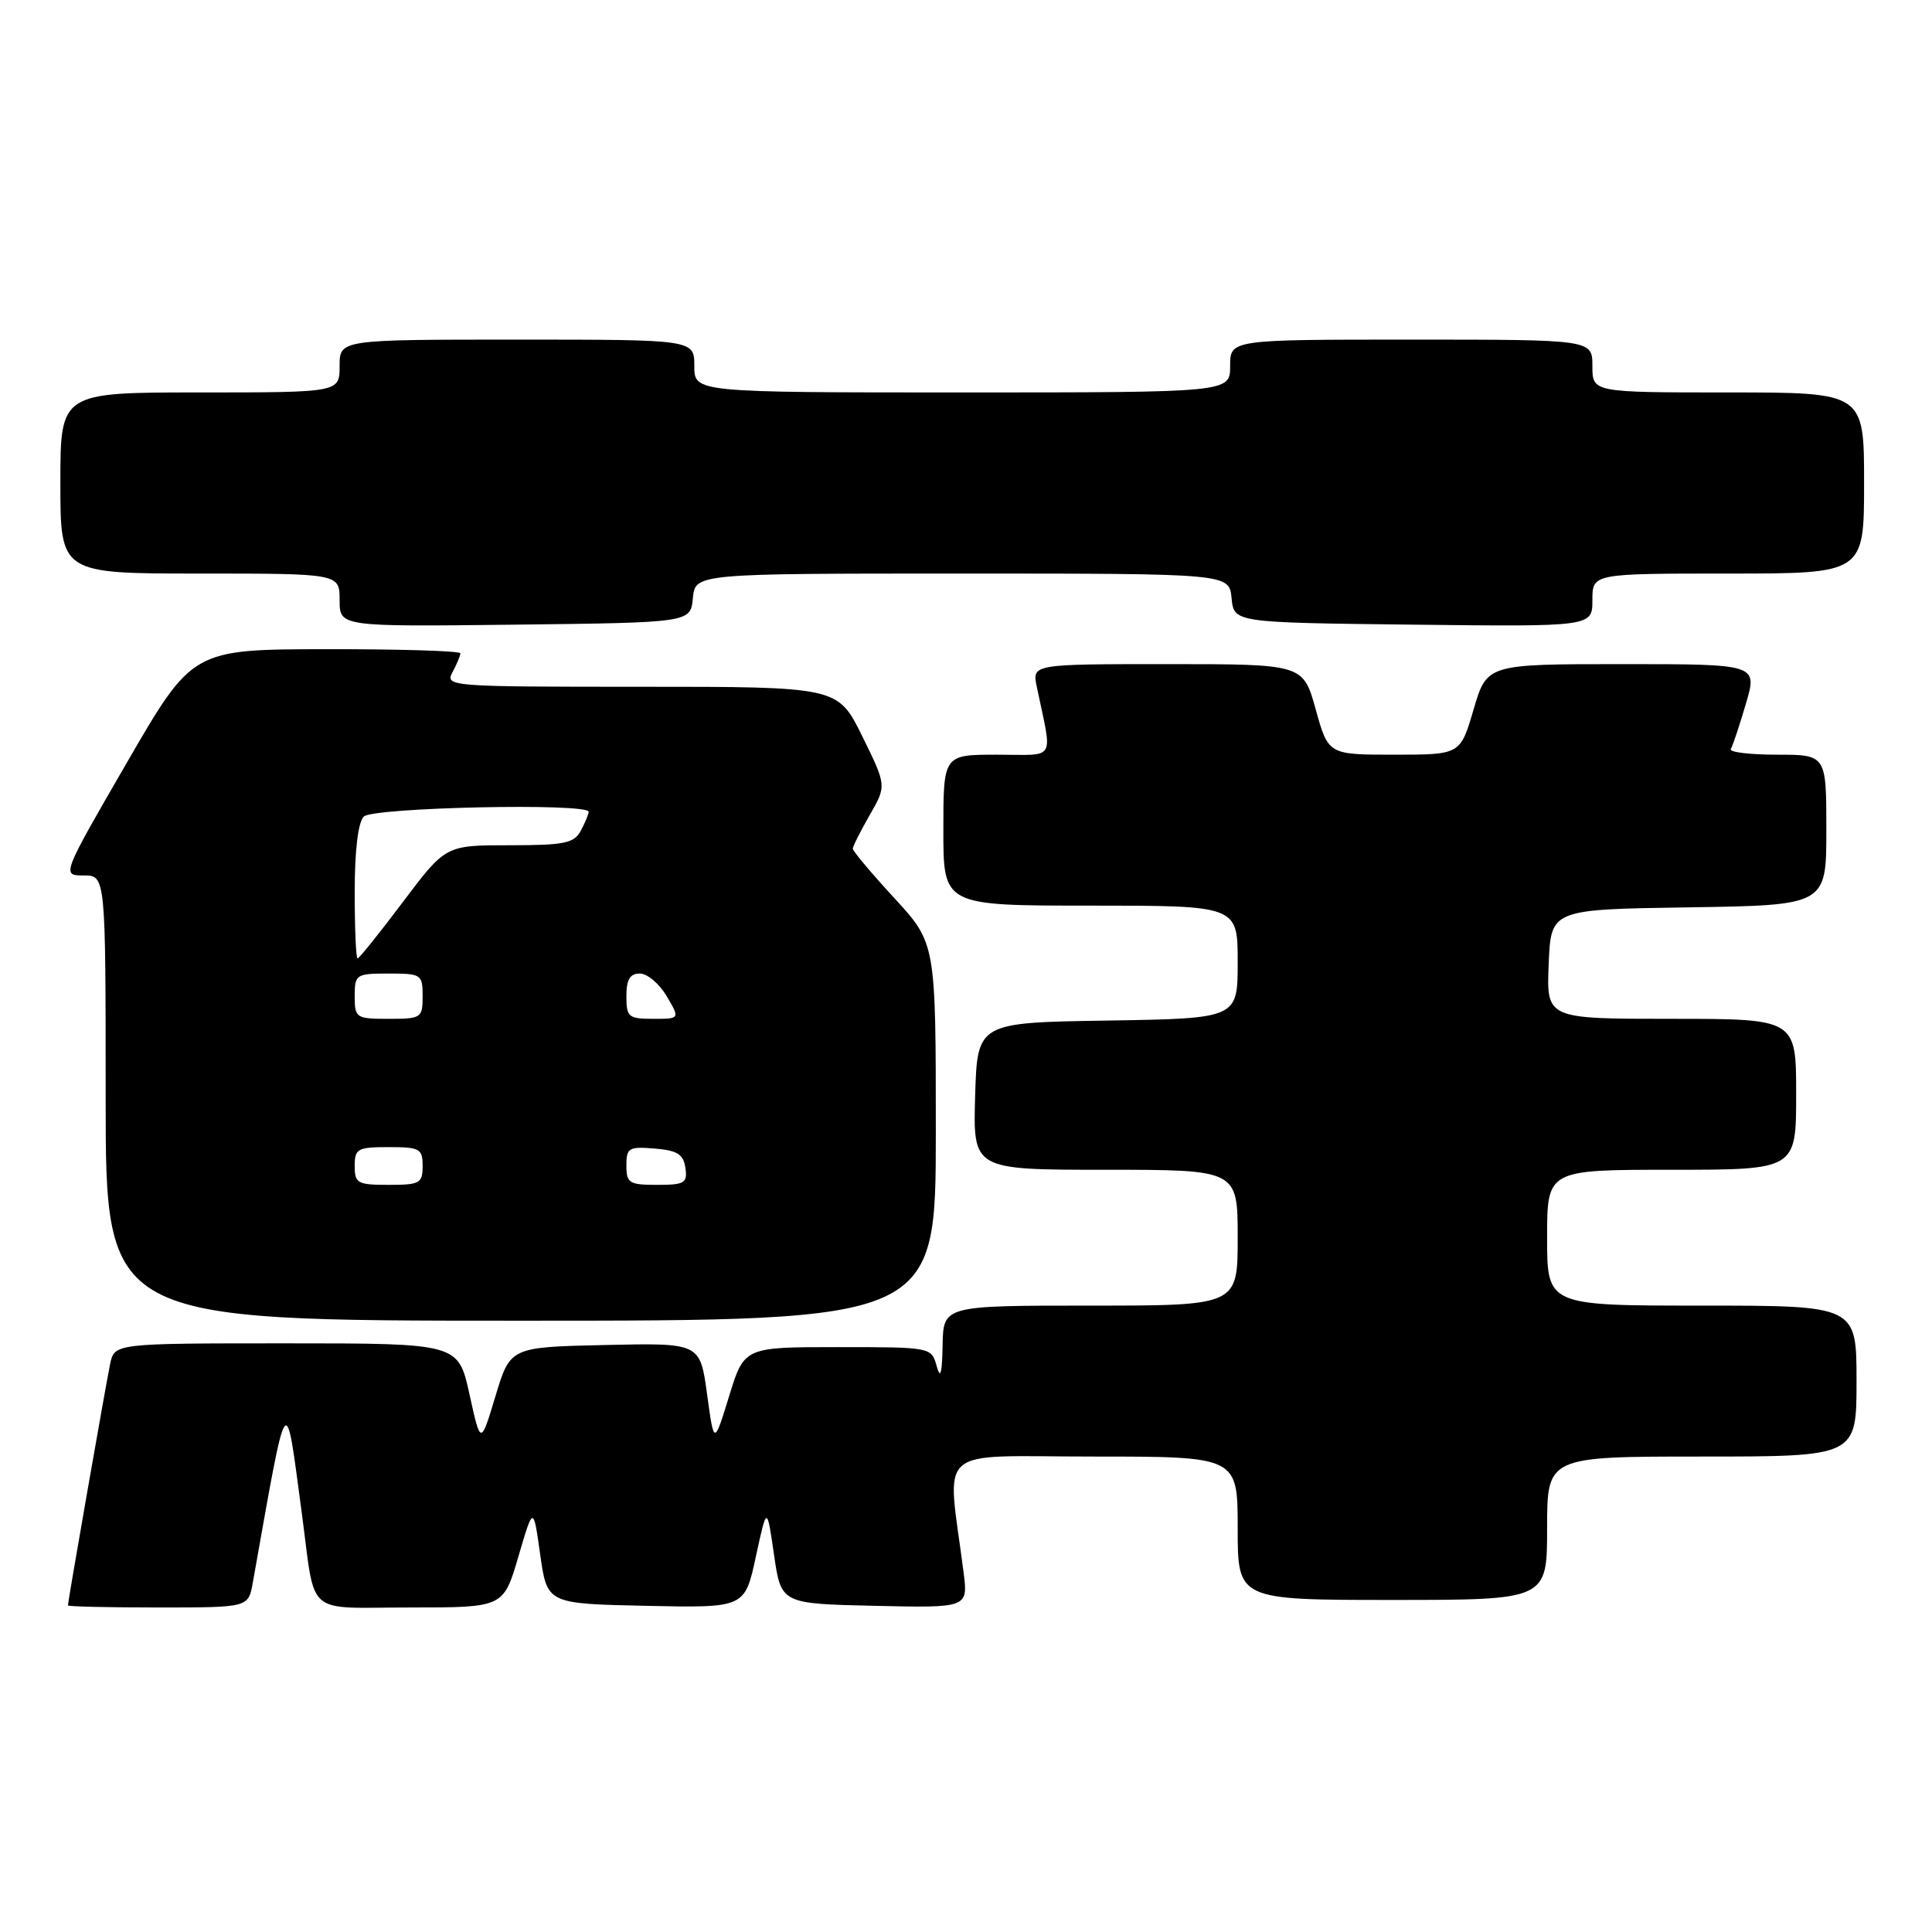 <?xml version="1.0" encoding="UTF-8" standalone="no"?>
<!DOCTYPE svg PUBLIC "-//W3C//DTD SVG 1.1//EN" "http://www.w3.org/Graphics/SVG/1.1/DTD/svg11.dtd" >
<svg xmlns="http://www.w3.org/2000/svg" xmlns:xlink="http://www.w3.org/1999/xlink" version="1.1" viewBox="0 0 256 256">
 <g >
 <path fill="currentColor"
d=" M 33.49 209.75 C 38.19 183.39 37.77 183.98 39.99 200.50 C 41.86 214.44 40.21 213.00 54.38 213.00 C 66.71 213.00 66.71 213.00 68.69 206.25 C 70.67 199.50 70.67 199.50 71.58 206.00 C 72.50 212.50 72.50 212.50 85.59 212.78 C 98.69 213.06 98.69 213.06 100.15 206.28 C 101.62 199.50 101.62 199.50 102.56 206.00 C 103.50 212.50 103.50 212.50 115.89 212.78 C 128.29 213.06 128.29 213.06 127.67 208.28 C 125.49 191.23 123.50 193.00 144.86 193.00 C 164.00 193.00 164.00 193.00 164.00 202.50 C 164.00 212.00 164.00 212.00 184.50 212.00 C 205.00 212.00 205.00 212.00 205.00 202.50 C 205.00 193.00 205.00 193.00 225.50 193.00 C 246.00 193.00 246.00 193.00 246.00 183.00 C 246.00 173.00 246.00 173.00 225.50 173.00 C 205.00 173.00 205.00 173.00 205.00 164.00 C 205.00 155.00 205.00 155.00 221.50 155.00 C 238.00 155.00 238.00 155.00 238.00 145.00 C 238.00 135.00 238.00 135.00 221.46 135.00 C 204.91 135.00 204.91 135.00 205.21 127.75 C 205.50 120.50 205.50 120.50 223.75 120.23 C 242.00 119.95 242.00 119.95 242.00 109.98 C 242.00 100.00 242.00 100.00 235.44 100.00 C 231.83 100.00 229.09 99.66 229.34 99.25 C 229.59 98.84 230.49 96.14 231.34 93.25 C 232.89 88.00 232.89 88.00 214.96 88.00 C 197.03 88.00 197.03 88.00 195.26 94.00 C 193.50 100.00 193.50 100.00 184.75 100.00 C 176.01 100.00 176.01 100.00 174.34 94.00 C 172.67 88.00 172.67 88.00 154.71 88.00 C 136.75 88.00 136.75 88.00 137.38 91.00 C 139.47 101.06 140.09 100.00 132.12 100.00 C 125.00 100.00 125.00 100.00 125.00 110.00 C 125.00 120.00 125.00 120.00 144.50 120.00 C 164.00 120.00 164.00 120.00 164.00 127.48 C 164.00 134.95 164.00 134.95 146.75 135.23 C 129.50 135.50 129.50 135.50 129.21 145.25 C 128.93 155.00 128.93 155.00 146.46 155.00 C 164.00 155.00 164.00 155.00 164.00 164.00 C 164.00 173.00 164.00 173.00 144.50 173.00 C 125.00 173.00 125.00 173.00 124.90 178.25 C 124.83 182.07 124.61 182.82 124.11 181.00 C 123.41 178.51 123.38 178.50 111.01 178.50 C 98.61 178.50 98.61 178.50 96.61 185.00 C 94.61 191.50 94.61 191.50 93.69 184.72 C 92.76 177.94 92.76 177.94 80.18 178.22 C 67.61 178.50 67.61 178.50 65.65 185.00 C 63.69 191.50 63.69 191.50 62.21 184.75 C 60.72 178.00 60.72 178.00 37.94 178.00 C 15.16 178.00 15.16 178.00 14.59 180.75 C 14.02 183.49 9.00 212.20 9.00 212.72 C 9.00 212.88 14.38 213.00 20.95 213.00 C 32.91 213.00 32.91 213.00 33.49 209.75 Z  M 124.00 149.99 C 124.00 124.98 124.00 124.98 118.50 119.00 C 115.47 115.71 113.00 112.77 113.00 112.46 C 113.00 112.15 114.01 110.14 115.24 108.00 C 117.48 104.11 117.48 104.11 114.25 97.55 C 111.02 91.00 111.02 91.00 84.97 91.00 C 59.53 91.00 58.95 90.96 59.96 89.07 C 60.53 88.00 61.00 86.88 61.00 86.57 C 61.00 86.25 53.01 86.01 43.25 86.02 C 25.50 86.05 25.50 86.05 16.83 101.02 C 8.16 116.00 8.16 116.00 11.08 116.00 C 14.00 116.00 14.00 116.00 14.00 145.50 C 14.00 175.00 14.00 175.00 69.00 175.00 C 124.00 175.00 124.00 175.00 124.00 149.99 Z  M 91.81 79.25 C 92.13 76.00 92.13 76.00 127.50 76.00 C 162.87 76.00 162.87 76.00 163.19 79.25 C 163.50 82.50 163.50 82.50 187.25 82.77 C 211.00 83.04 211.00 83.04 211.00 79.52 C 211.00 76.00 211.00 76.00 229.00 76.00 C 247.00 76.00 247.00 76.00 247.00 64.00 C 247.00 52.00 247.00 52.00 229.00 52.00 C 211.00 52.00 211.00 52.00 211.00 48.50 C 211.00 45.00 211.00 45.00 187.00 45.00 C 163.00 45.00 163.00 45.00 163.00 48.50 C 163.00 52.00 163.00 52.00 127.50 52.00 C 92.00 52.00 92.00 52.00 92.00 48.50 C 92.00 45.00 92.00 45.00 68.50 45.00 C 45.00 45.00 45.00 45.00 45.00 48.50 C 45.00 52.00 45.00 52.00 26.50 52.00 C 8.00 52.00 8.00 52.00 8.00 64.00 C 8.00 76.00 8.00 76.00 26.50 76.00 C 45.00 76.00 45.00 76.00 45.00 79.52 C 45.00 83.04 45.00 83.04 68.25 82.77 C 91.50 82.50 91.50 82.50 91.81 79.25 Z  M 47.00 154.50 C 47.00 152.20 47.37 152.00 51.50 152.00 C 55.63 152.00 56.00 152.20 56.00 154.50 C 56.00 156.80 55.63 157.00 51.50 157.00 C 47.37 157.00 47.00 156.80 47.00 154.50 Z  M 83.00 154.44 C 83.00 152.09 83.31 151.91 86.75 152.19 C 89.76 152.44 90.56 152.94 90.82 154.75 C 91.11 156.77 90.72 157.00 87.07 157.00 C 83.37 157.00 83.00 156.77 83.00 154.44 Z  M 47.00 132.00 C 47.00 129.11 47.17 129.00 51.50 129.00 C 55.83 129.00 56.00 129.11 56.00 132.00 C 56.00 134.89 55.83 135.00 51.50 135.00 C 47.17 135.00 47.00 134.89 47.00 132.00 Z  M 83.00 132.00 C 83.00 129.79 83.47 129.00 84.78 129.00 C 85.77 129.00 87.37 130.35 88.34 132.00 C 90.11 135.00 90.11 135.00 86.56 135.00 C 83.27 135.00 83.00 134.77 83.00 132.00 Z  M 47.00 118.20 C 47.00 112.69 47.45 108.95 48.20 108.20 C 49.42 106.98 78.00 106.37 78.00 107.57 C 78.00 107.88 77.53 109.00 76.96 110.07 C 76.07 111.74 74.81 112.00 67.49 112.00 C 59.05 112.00 59.05 112.00 53.40 119.50 C 50.30 123.62 47.59 127.00 47.38 127.00 C 47.17 127.00 47.00 123.04 47.00 118.20 Z "/>
</g>
</svg>